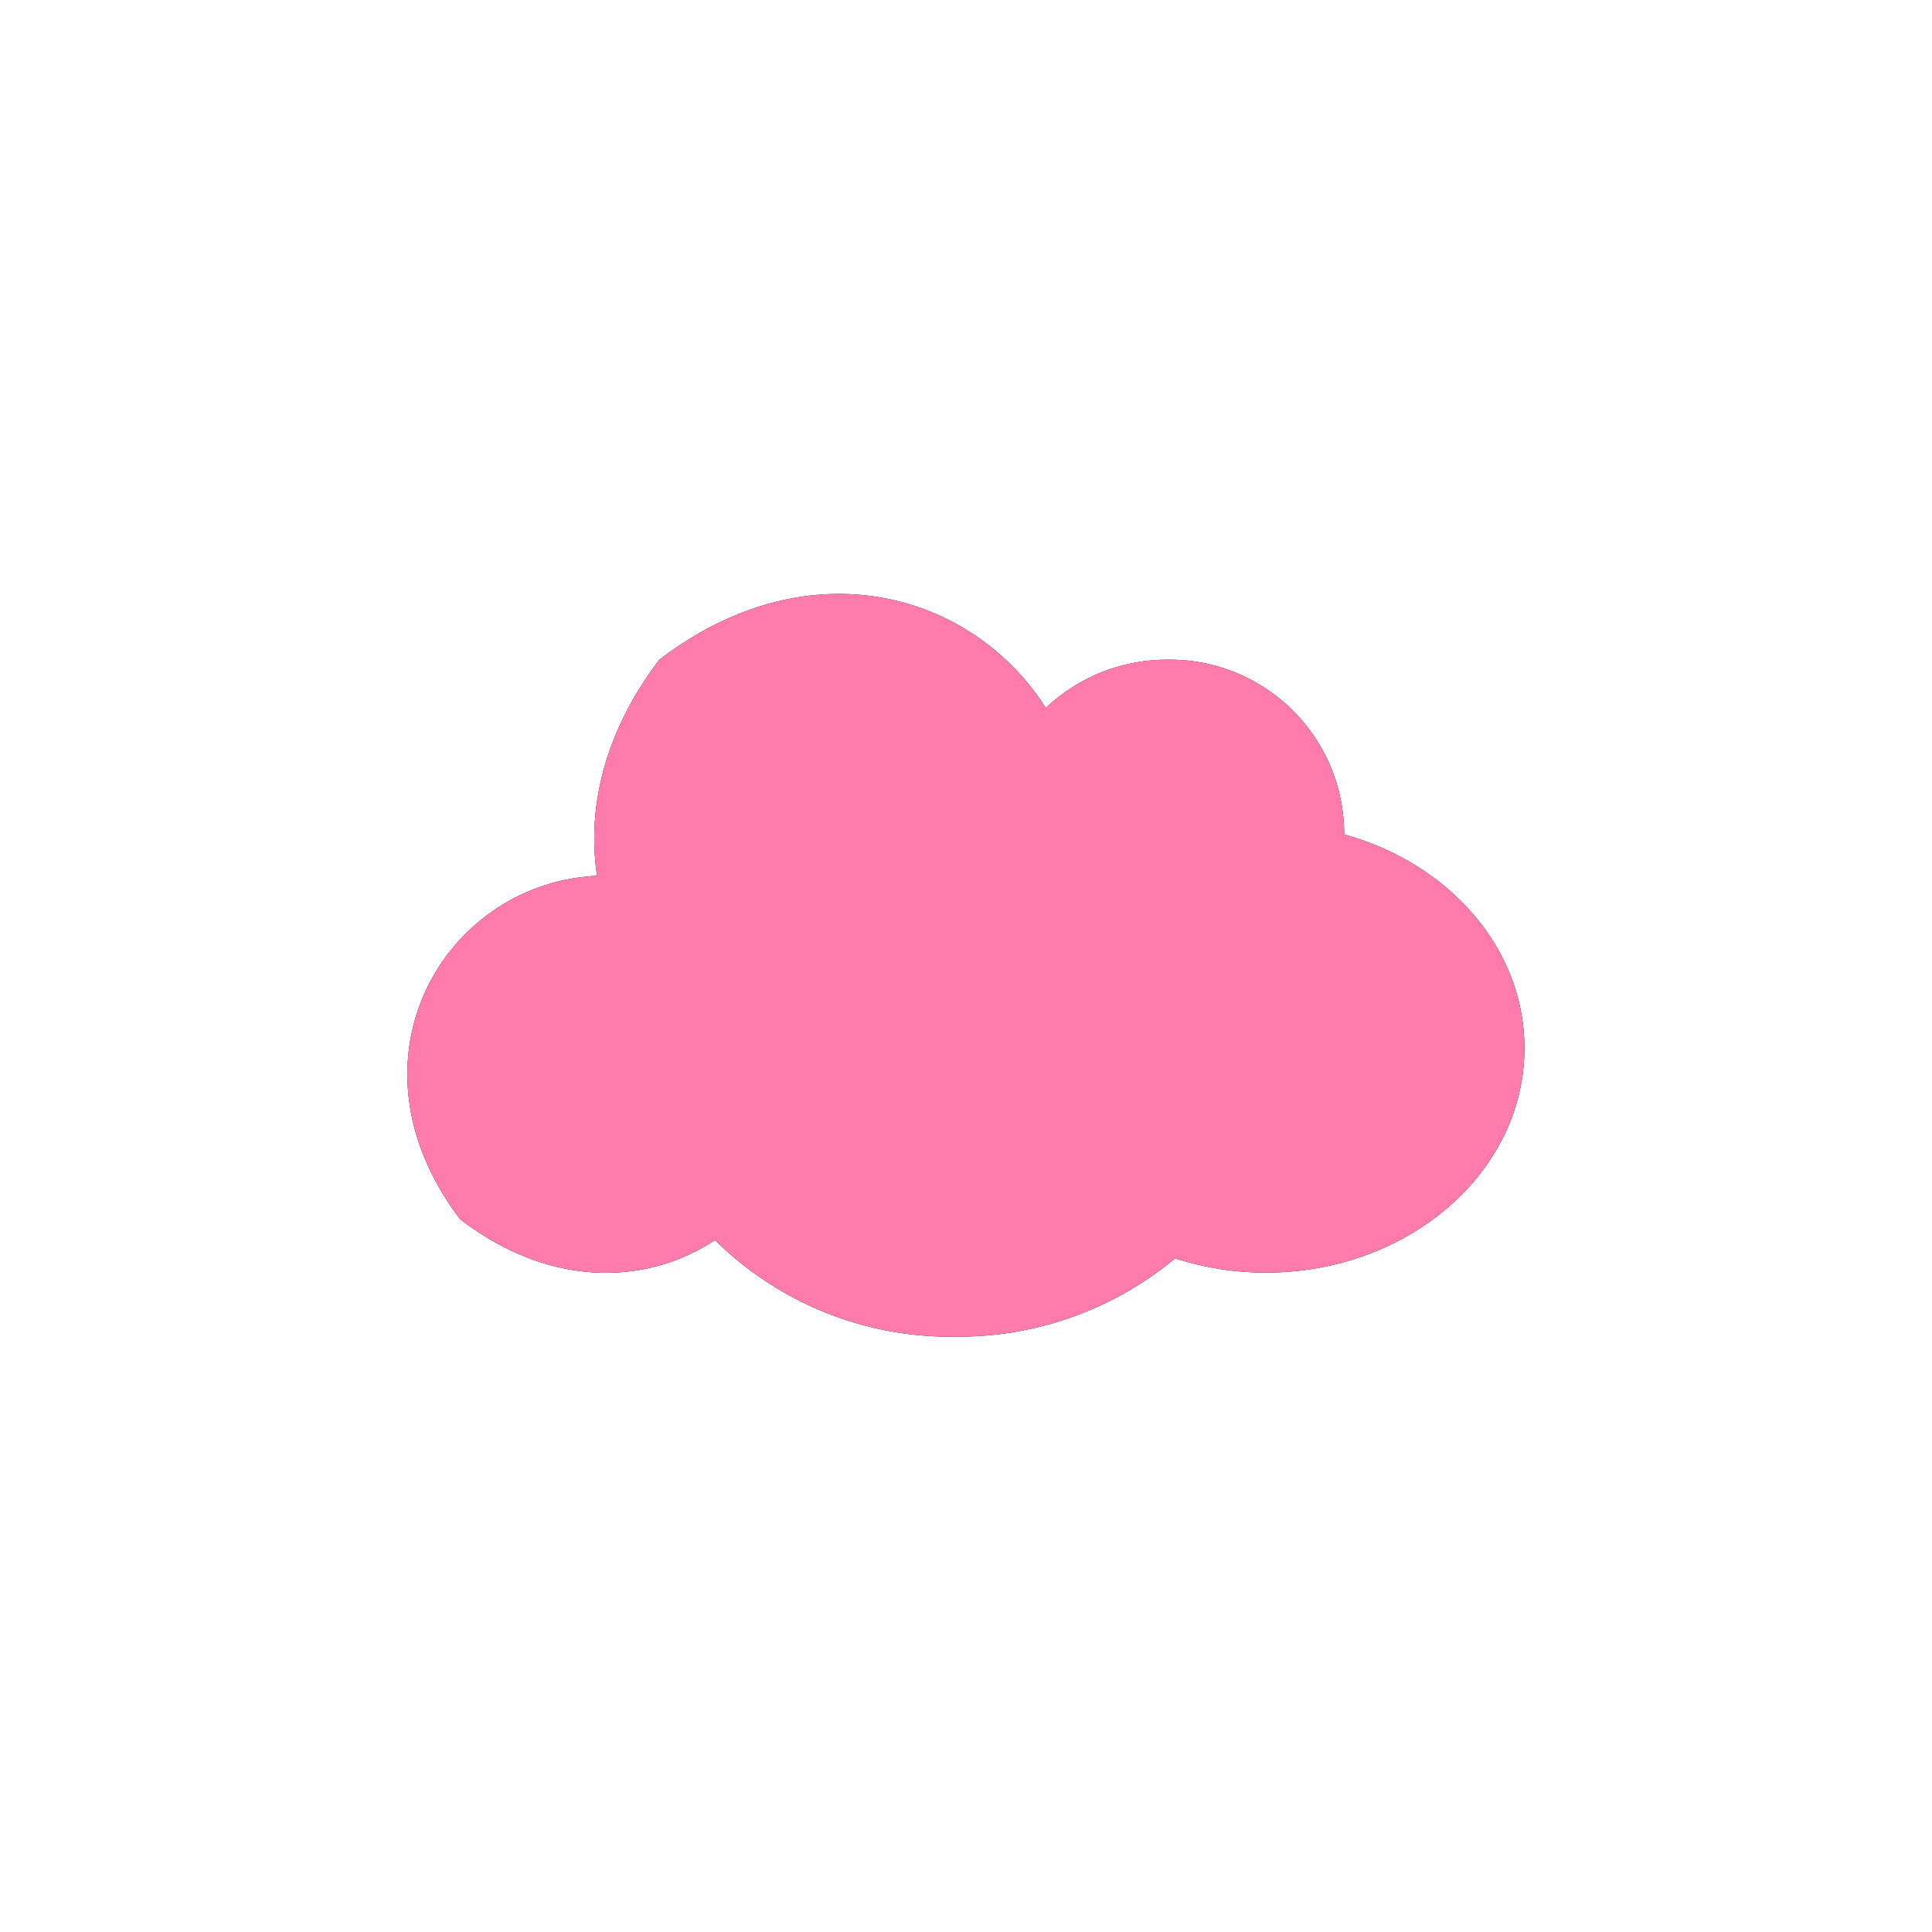 <svg id="Layer_1" data-name="Layer 1" xmlns="http://www.w3.org/2000/svg" width="7.06cm" height="7.06cm" viewBox="0 0 200 200"><defs><style>.cls-1{fill:#010101;}.cls-2{fill:#ff7bac;}</style></defs><title>cloud-3</title><path class="cls-1" d="M139.15,86.46V86.2a18.06,18.06,0,0,0-18.22-17.91,18.29,18.29,0,0,0-12.67,5c-7.44-11.74-24.27-17-40-5-5.76,7.57-7.51,15.45-6.45,22.38-15.68.69-26.8,18.93-14.16,35.56,9.46,7.22,19.41,6.75,26.37,2.14a34.64,34.64,0,0,0,24.83,10,35.05,35.05,0,0,0,22.8-8.11,30.31,30.31,0,0,0,9.37,1.48c14.8,0,26.79-10.41,26.79-23.23,0-10.38-7.85-19.15-18.67-22.13"/><path class="cls-2" d="M139.15,86.46V86.2a18.06,18.06,0,0,0-18.22-17.91,18.29,18.29,0,0,0-12.67,5c-7.44-11.74-24.27-17-40-5-5.76,7.57-7.51,15.45-6.45,22.38-15.68.69-26.8,18.93-14.16,35.56,9.46,7.22,19.41,6.75,26.37,2.14a34.64,34.64,0,0,0,24.83,10,35.05,35.05,0,0,0,22.8-8.11,30.31,30.31,0,0,0,9.37,1.48c14.8,0,26.79-10.41,26.79-23.23,0-10.38-7.85-19.15-18.67-22.13"/></svg>